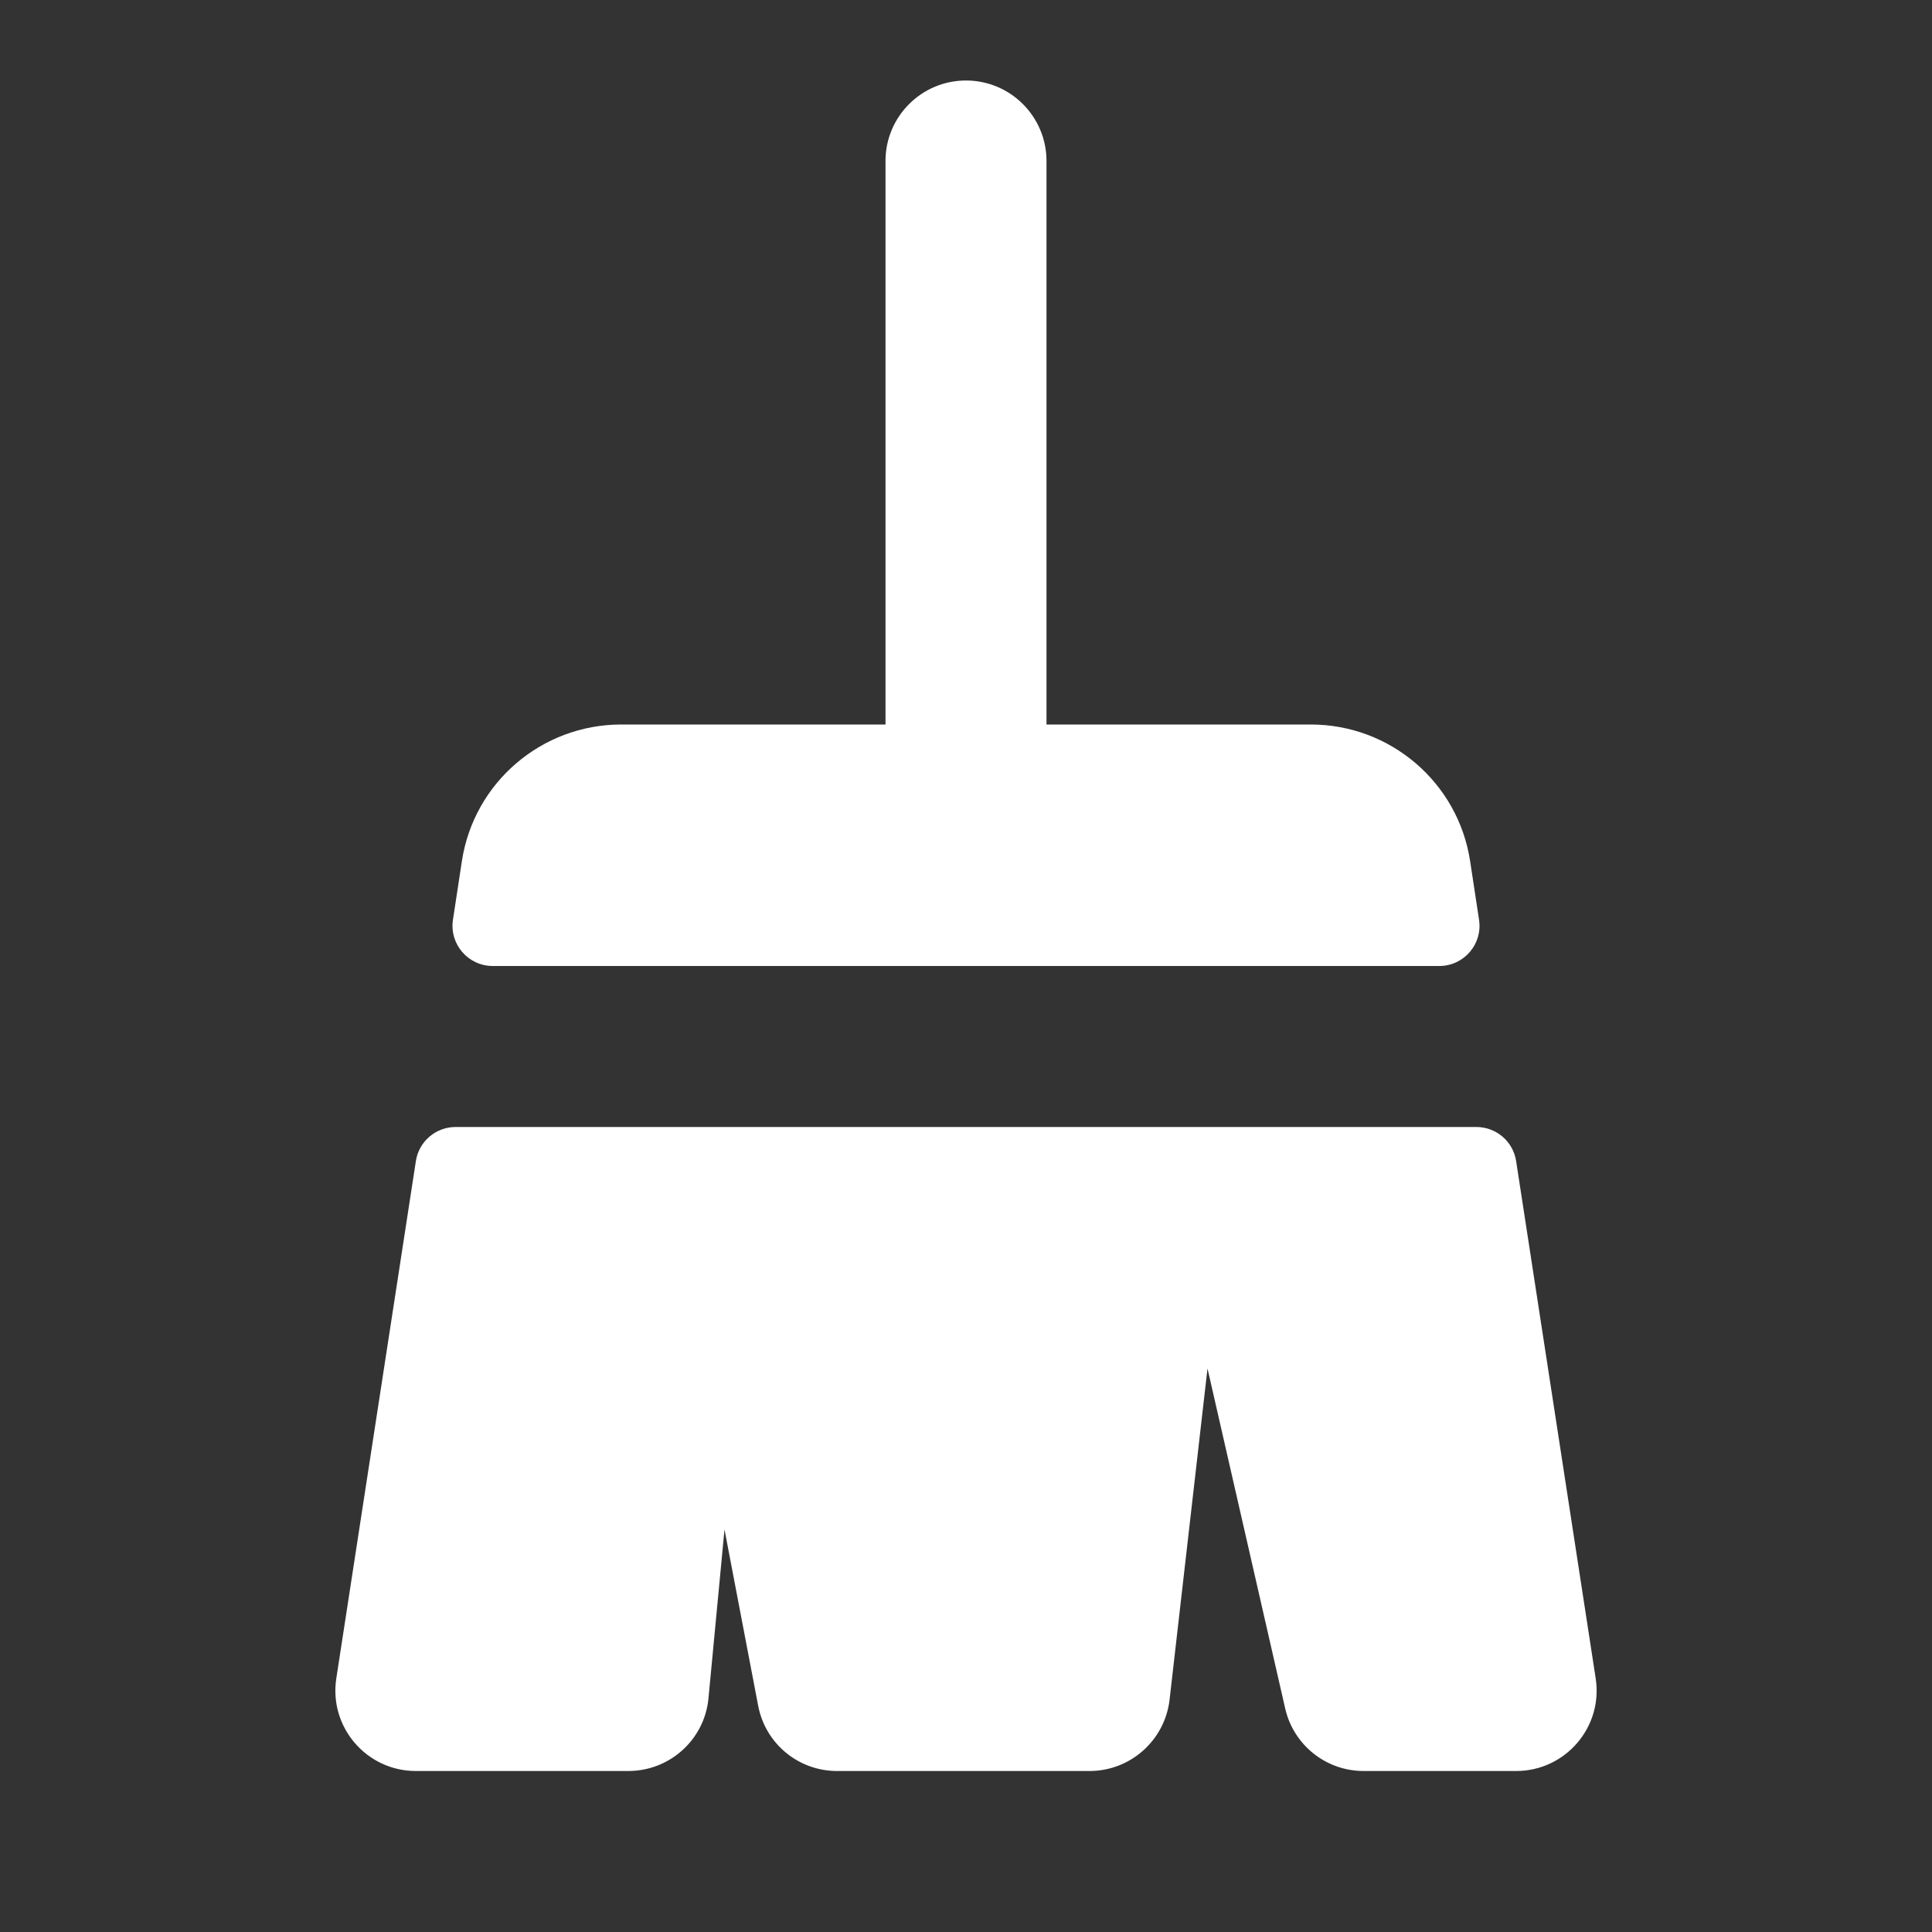 <svg xmlns="http://www.w3.org/2000/svg" viewBox="0 0 24 24">
  <rect x="0" y="0" width="24" height="24" fill="#333333" stroke="none"/>
  <path d="M12 1C11.448 1 11 1.448 11 2L11 9L7.717 9C6.73 9 5.888 9.719 5.738 10.695L5.627 11.424C5.58 11.727 5.815 12 6.121 12L17.879 12C18.186 12 18.42 11.727 18.373 11.424L18.262 10.695C18.112 9.719 17.27 9 16.283 9L13 9L13 2C13 1.448 12.552 1 12 1 z M 5.66 14C5.413 14 5.203 14.18 5.166 14.424L4.178 20.848C4.084 21.454 4.553 22 5.166 22L7.805 22C8.321 22 8.753 21.609 8.801 21.096L9 19L9.418 21.188C9.507 21.66 9.918 22 10.398 22L13.535 22C14.043 22 14.471 21.618 14.529 21.113L15 17L15.965 21.223C16.069 21.678 16.473 22 16.939 22L18.834 22C19.447 22 19.916 21.454 19.822 20.848L18.834 14.424C18.797 14.18 18.587 14 18.34 14L5.66 14 z" fill="#FFFFFF" />
</svg>